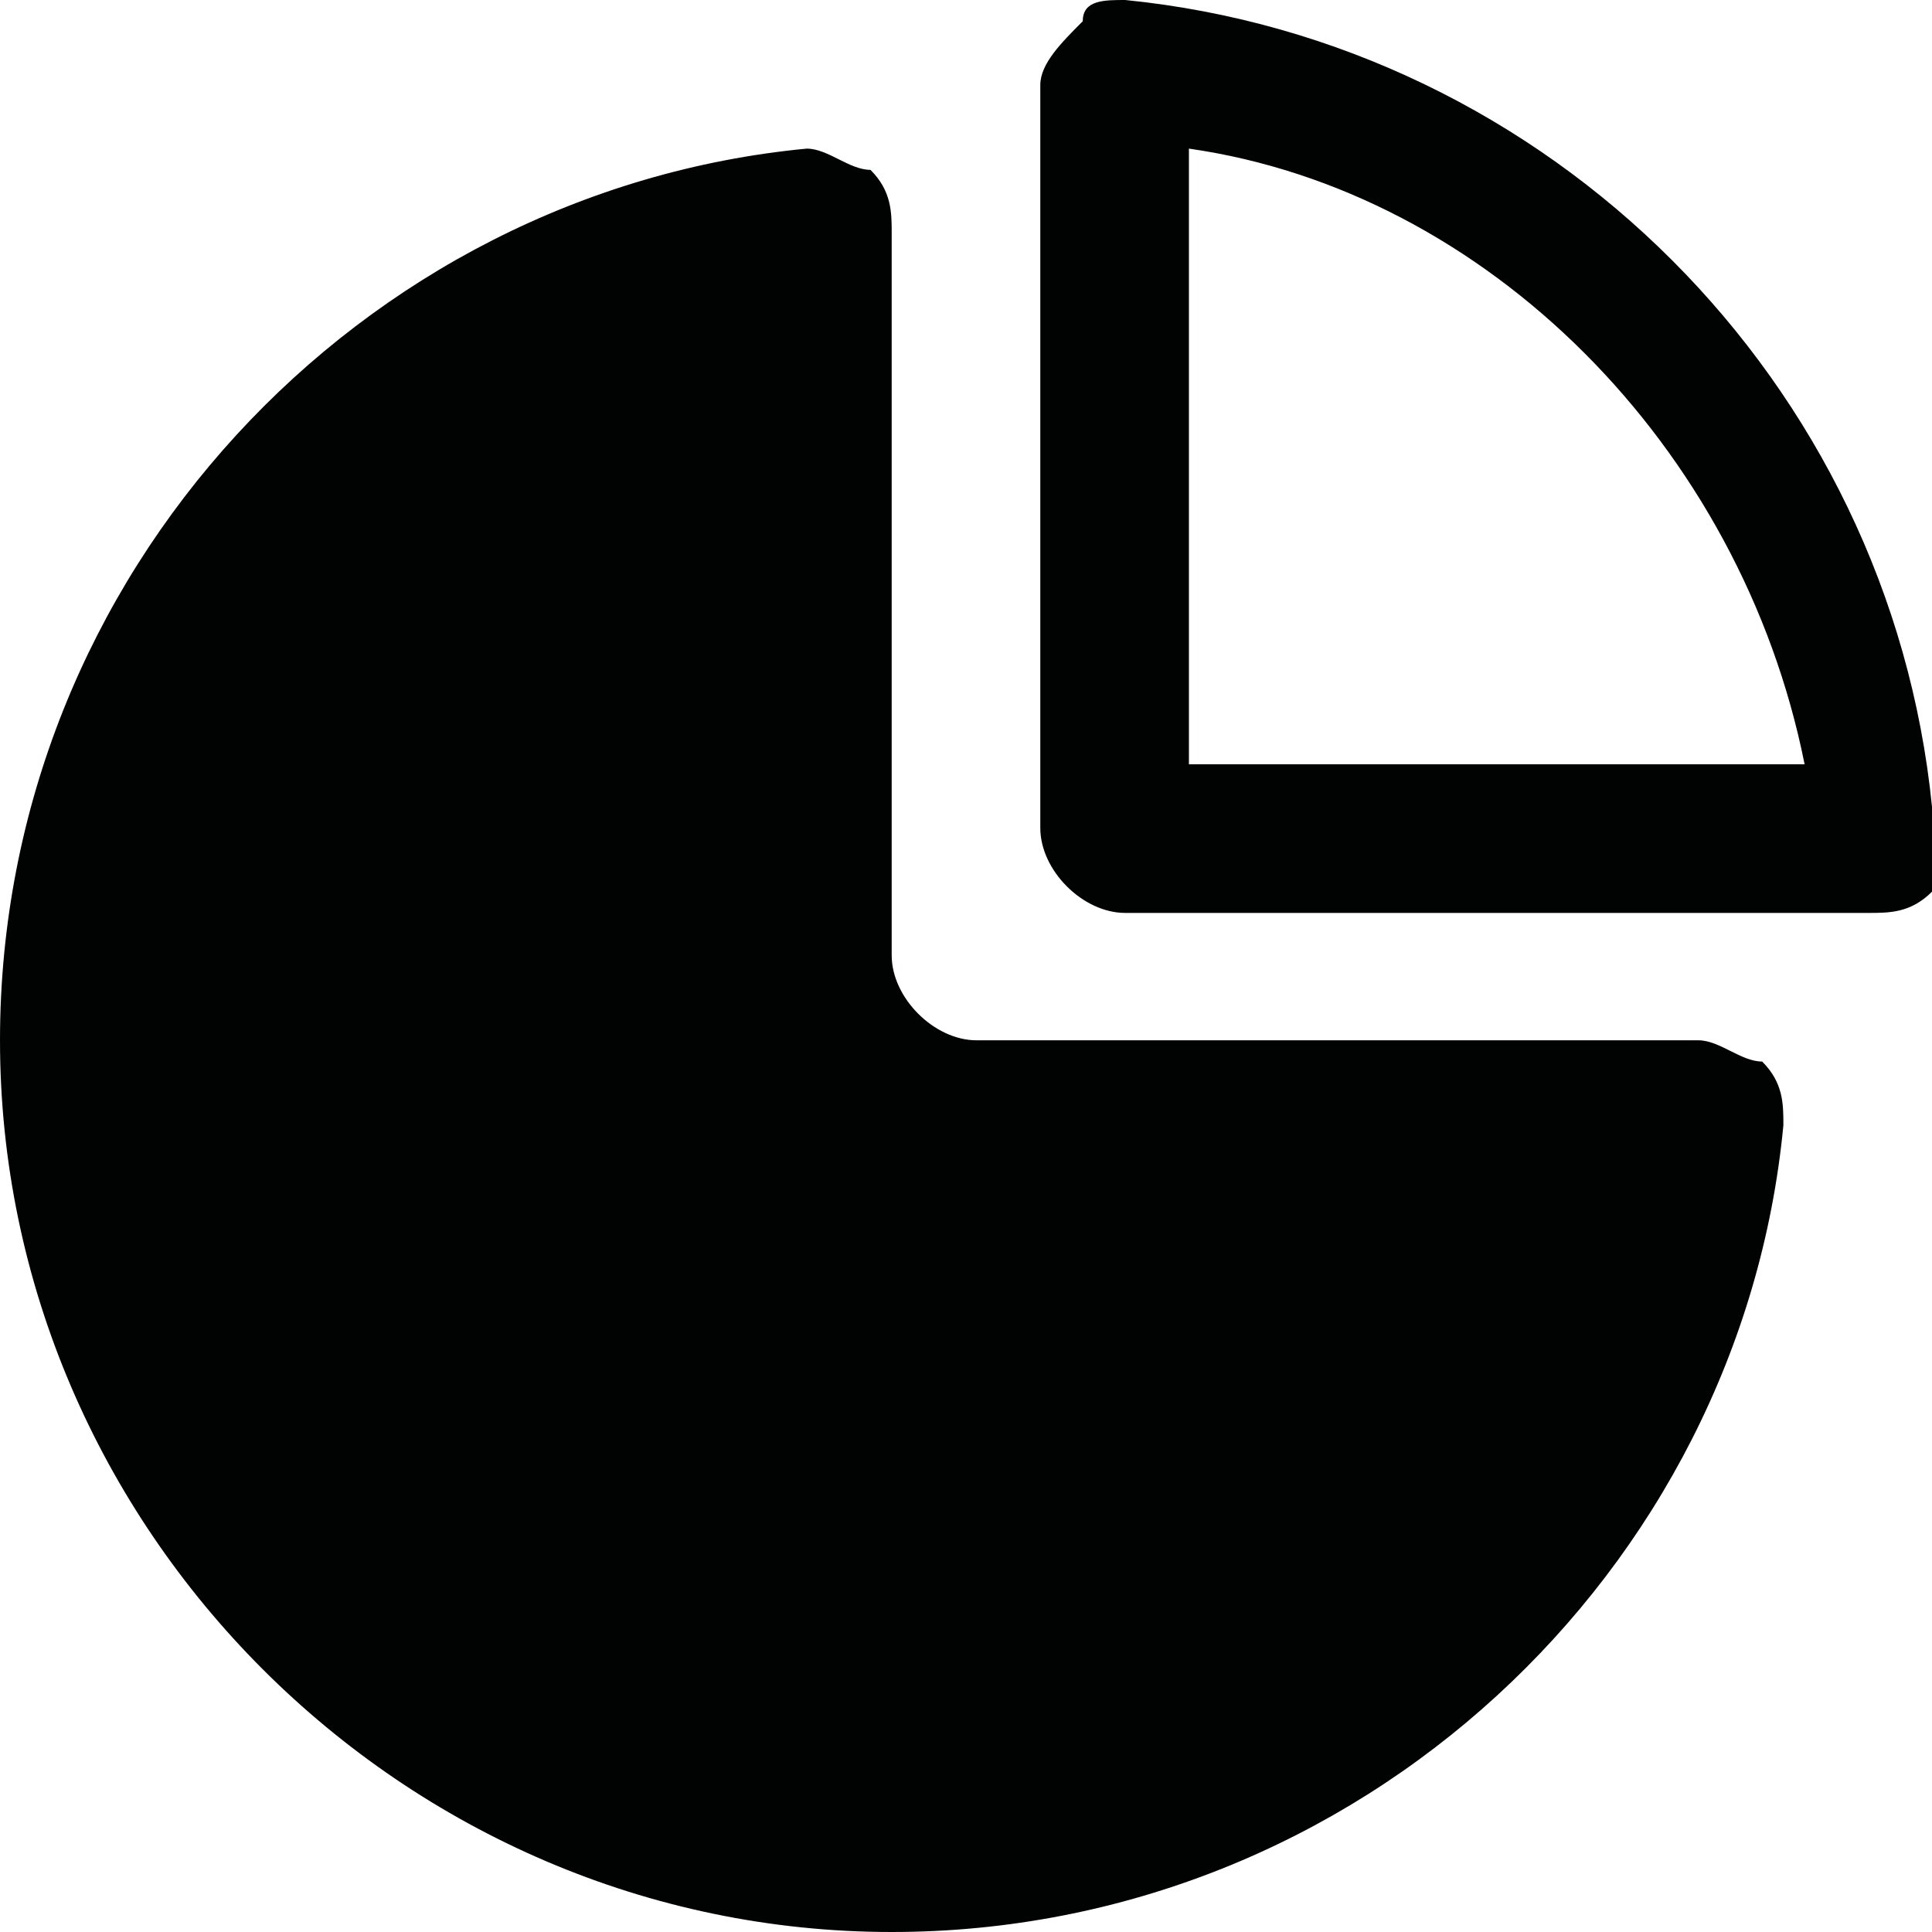 <?xml version="1.0" encoding="utf-8"?>
<!-- Generator: Adobe Illustrator 20.0.0, SVG Export Plug-In . SVG Version: 6.00 Build 0)  -->
<svg version="1.1" id="Слой_1" xmlns="http://www.w3.org/2000/svg" xmlns:xlink="http://www.w3.org/1999/xlink" x="0px" y="0px"
	 viewBox="0 0 9.1 9.1" style="enable-background:new 0 0 9.1 9.1;" xml:space="preserve">
<style type="text/css">
	.st0{fill:#010202;}
</style>
<g>
	<g>
		<path class="st0" d="M8,4.9H4.6c-0.2,0-0.4-0.2-0.4-0.4V1.1c0-0.1,0-0.2-0.1-0.3C4,0.8,3.9,0.7,3.8,0.7C1.7,0.9,0,2.7,0,4.9
			c0,2.3,1.9,4.2,4.2,4.2c2.2,0,4-1.7,4.2-3.8c0-0.1,0-0.2-0.1-0.3C8.2,5,8.1,4.9,8,4.9z M5.3,0C5.3,0,5.3,0,5.3,0
			C5.2,0,5.1,0,5.1,0.1C5,0.2,4.9,0.3,4.9,0.4v3.5c0,0.2,0.2,0.4,0.4,0.4h3.5c0.1,0,0.2,0,0.3-0.1C9.1,4,9.1,3.9,9.1,3.8
			C8.9,1.8,7.3,0.2,5.3,0z M5.6,3.6V0.7C7,0.9,8.2,2.1,8.5,3.6H5.6z"/>
	</g>
</g>
</svg>
